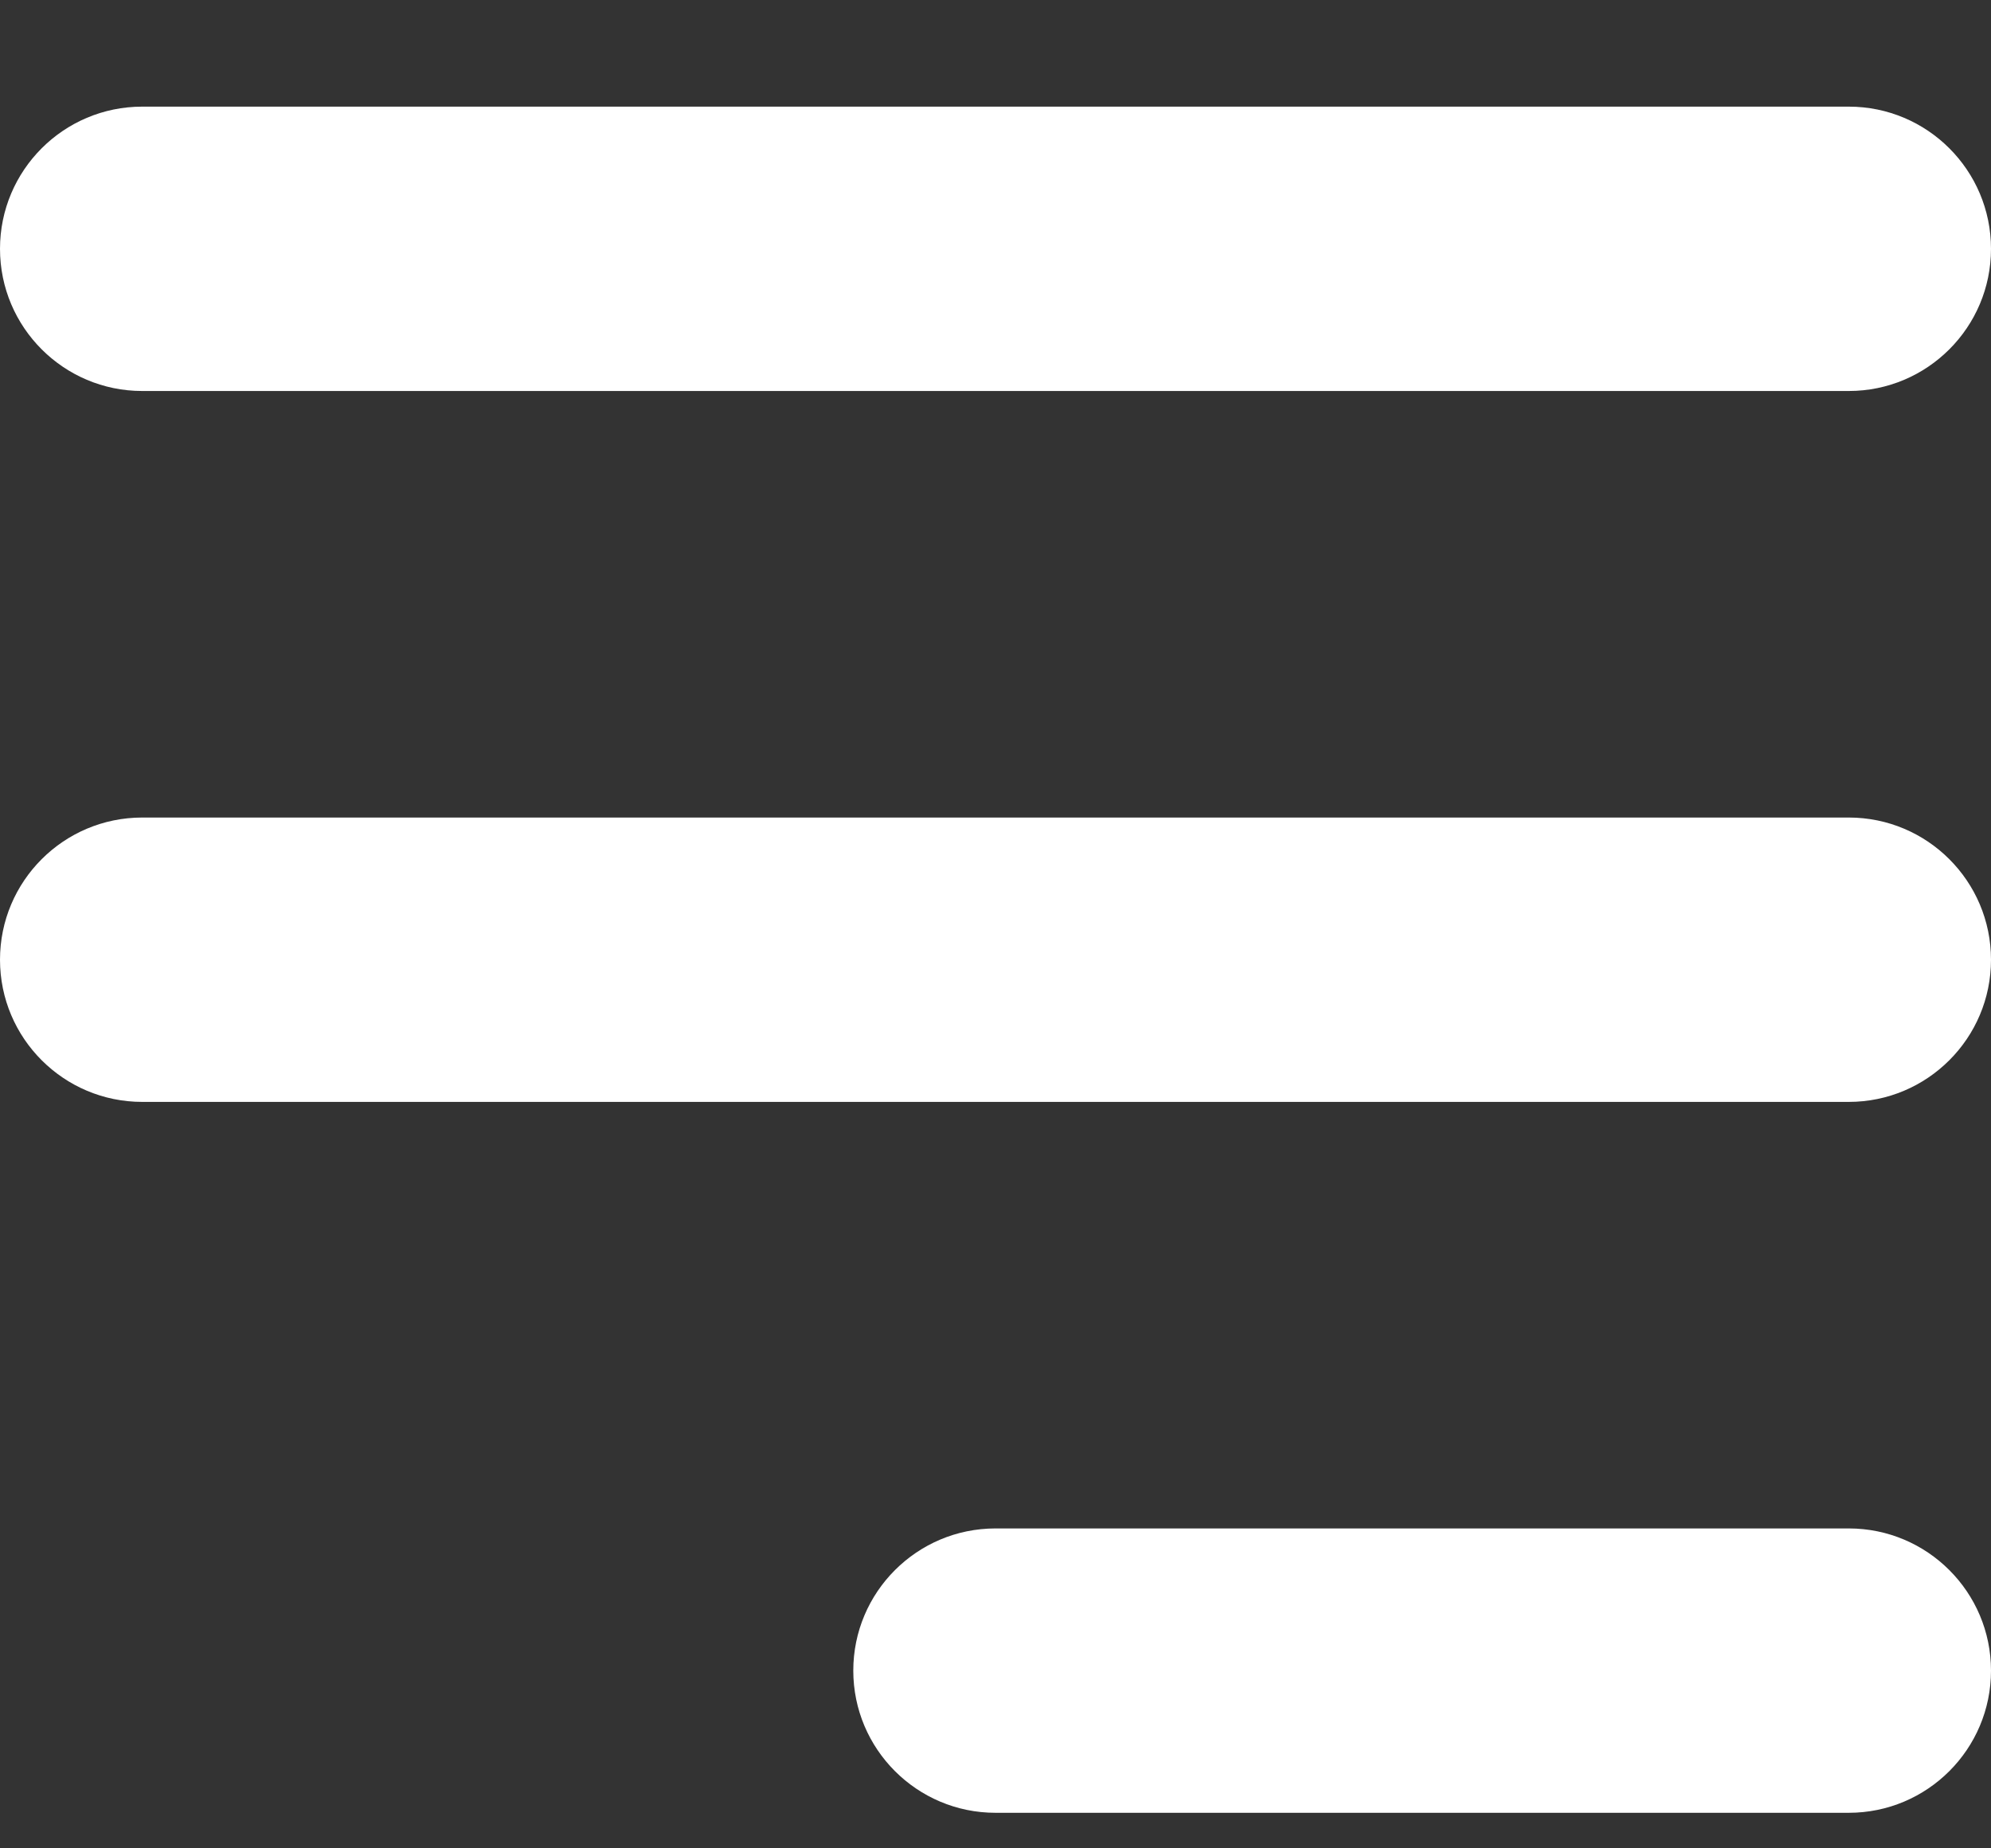 <svg width="14" height="13" viewBox="0 0 14 13" fill="none" xmlns="http://www.w3.org/2000/svg">
<rect x="0" y="0" width="14" height="13" fill="#333333" stroke="none"/>
<path fill-rule="evenodd" clip-rule="evenodd" d="M6 11.75C6 11.198 6.448 10.75 7 10.75H13C13.552 10.75 14 11.198 14 11.75C14 12.302 13.552 12.75 13 12.75H7C6.448 12.75 6 12.302 6 11.75ZM0 1.75C0 1.198 0.448 0.75 1 0.75H13C13.552 0.75 14 1.198 14 1.75C14 2.302 13.552 2.75 13 2.75H1C0.448 2.75 0 2.302 0 1.75ZM0 6.75C0 6.198 0.448 5.75 1 5.75H13C13.552 5.75 14 6.198 14 6.75C14 7.302 13.552 7.75 13 7.75H1C0.448 7.75 0 7.302 0 6.75Z" fill="white"/>
</svg>
